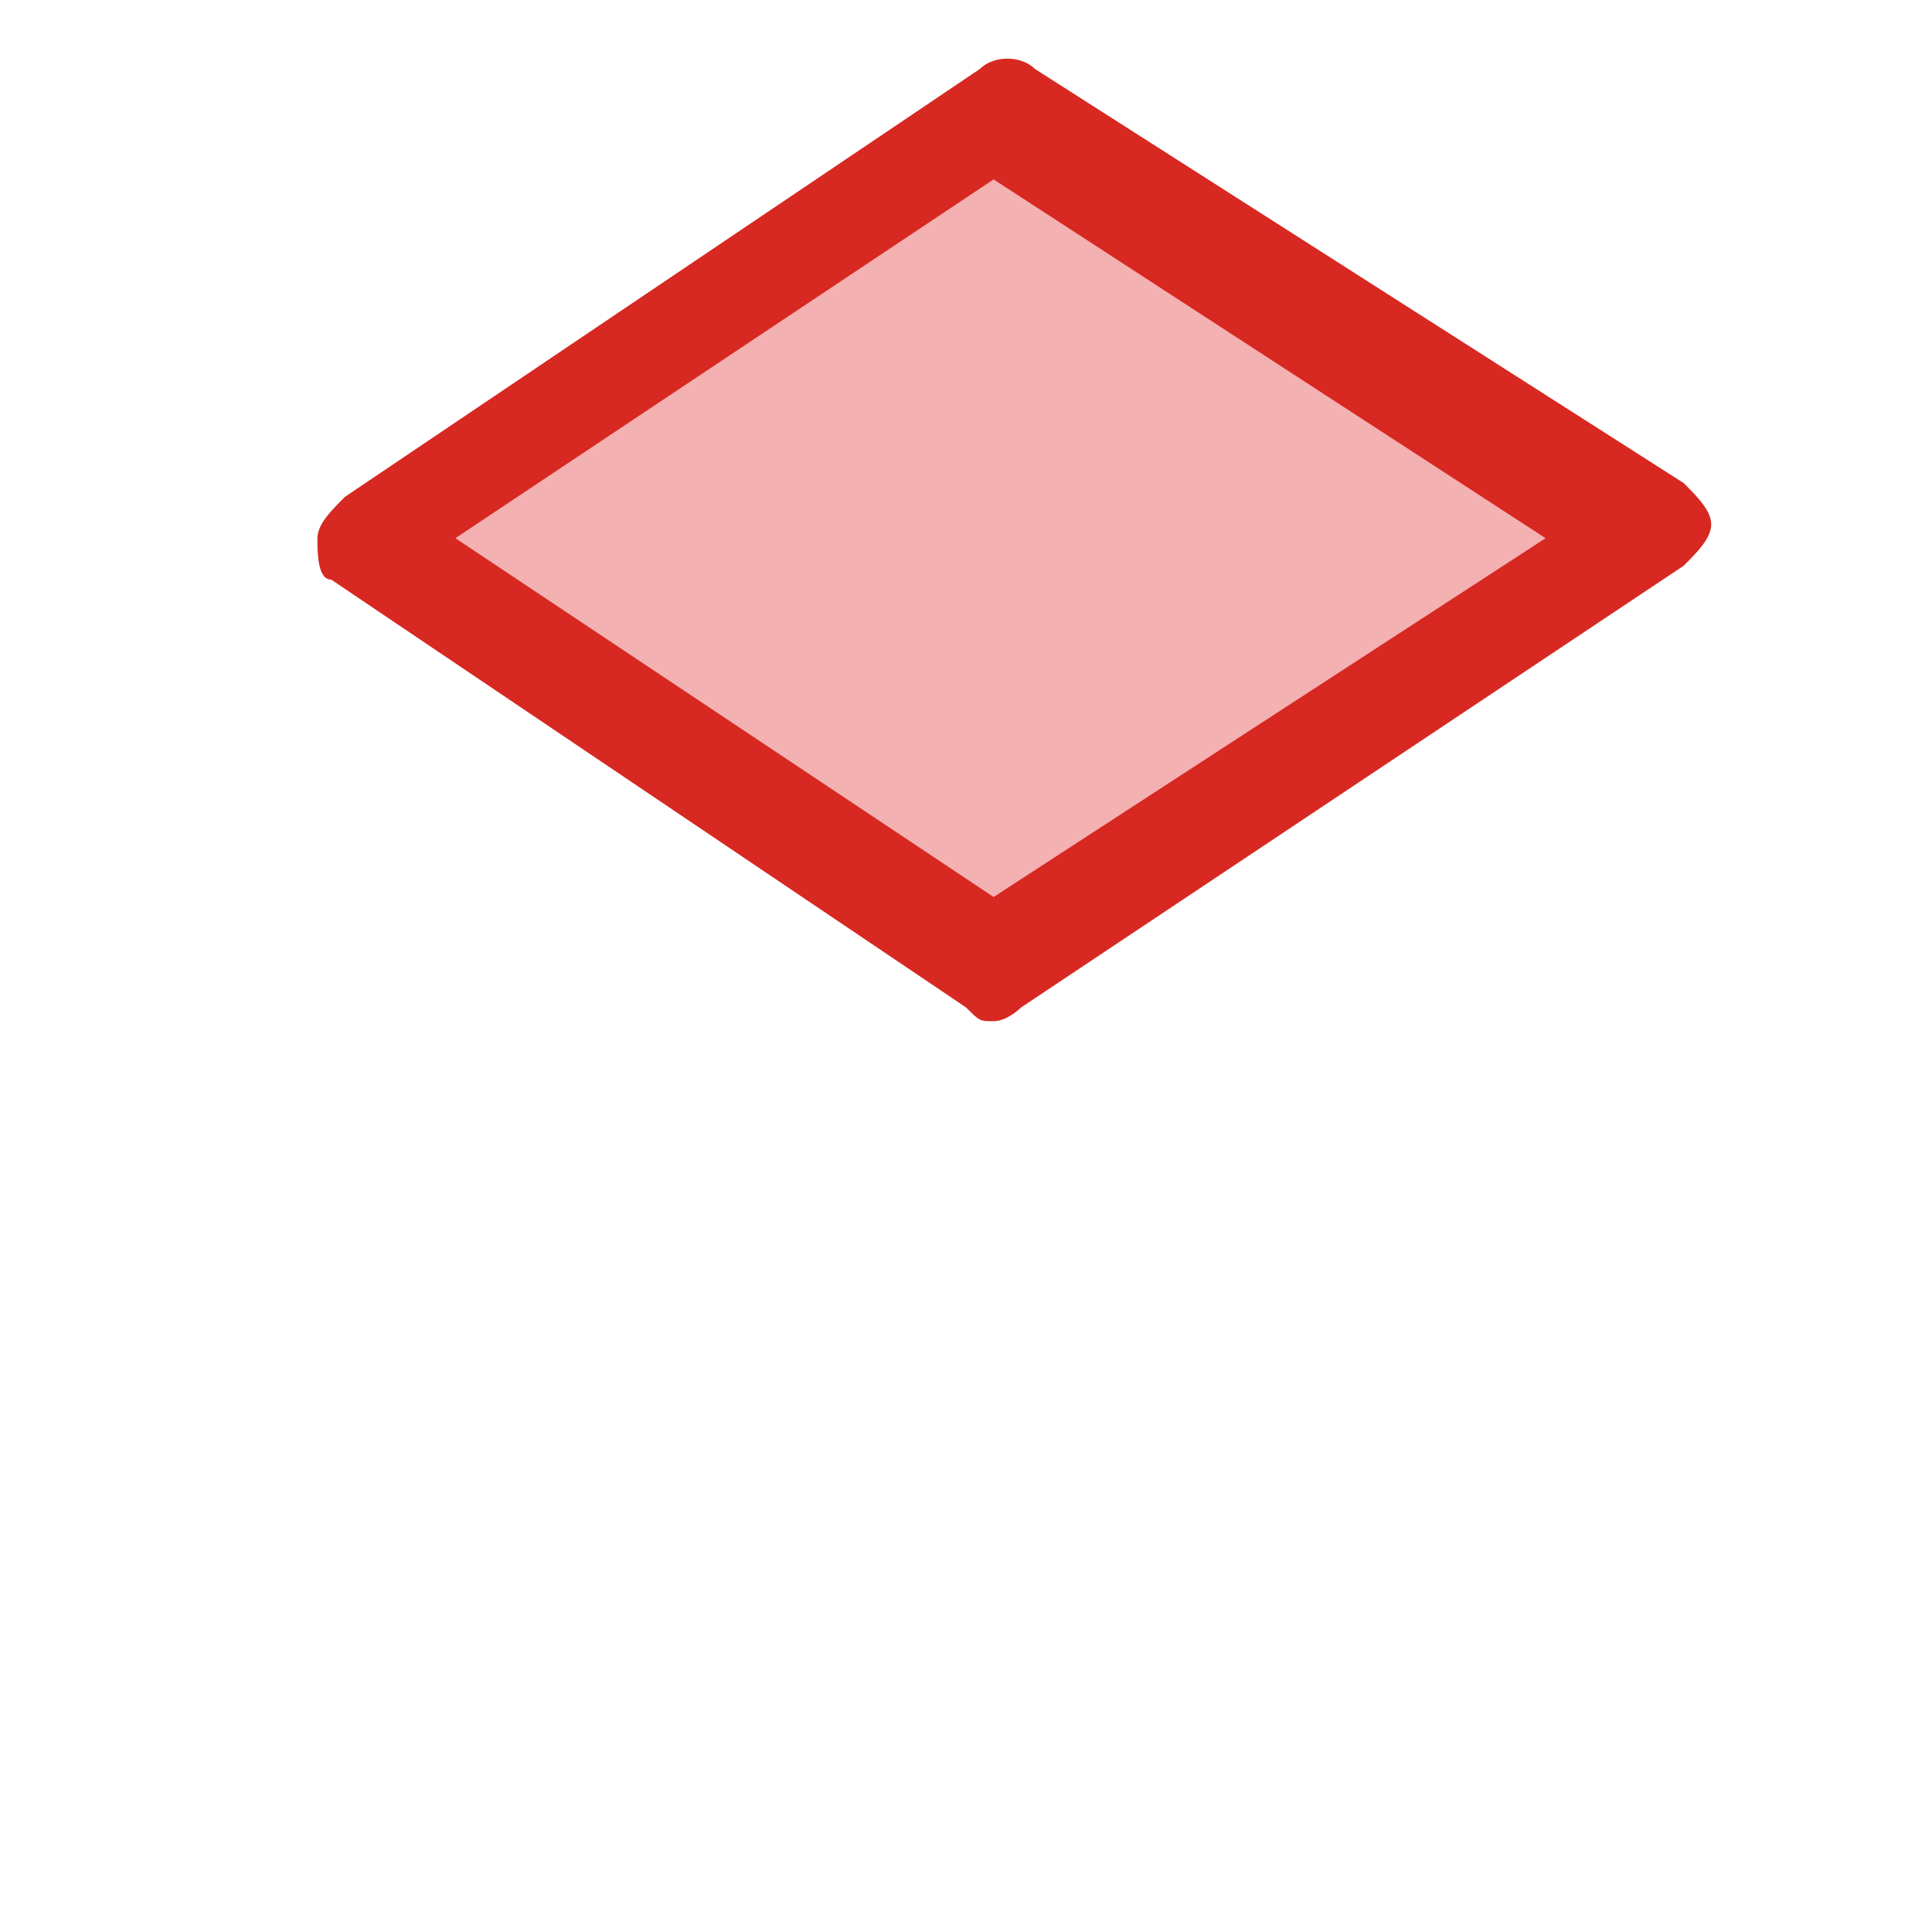 <svg viewBox="0 0 1024 1024"><!-- a red square --><path d="M526.629 512L190.171 285.257l343.771-219.429 336.457 219.429z" fill="#F4B1B2" /><path d="M526.629 541.257c-7.314 0-7.314 0-14.629-7.314L175.543 307.2c-7.314 0-7.314-14.629-7.314-21.943 0-7.314 7.314-14.629 14.629-21.943L519.314 36.571c7.314-7.314 21.943-7.314 29.257 0l343.771 219.429c7.314 7.314 14.629 14.629 14.629 21.943 0 7.314-7.314 14.629-14.629 21.943L541.257 533.943s-7.314 7.314-14.629 7.314zM241.371 285.257l285.257 190.171 292.571-190.171-292.571-190.171-285.257 190.171z" fill="#D72822" /></svg>